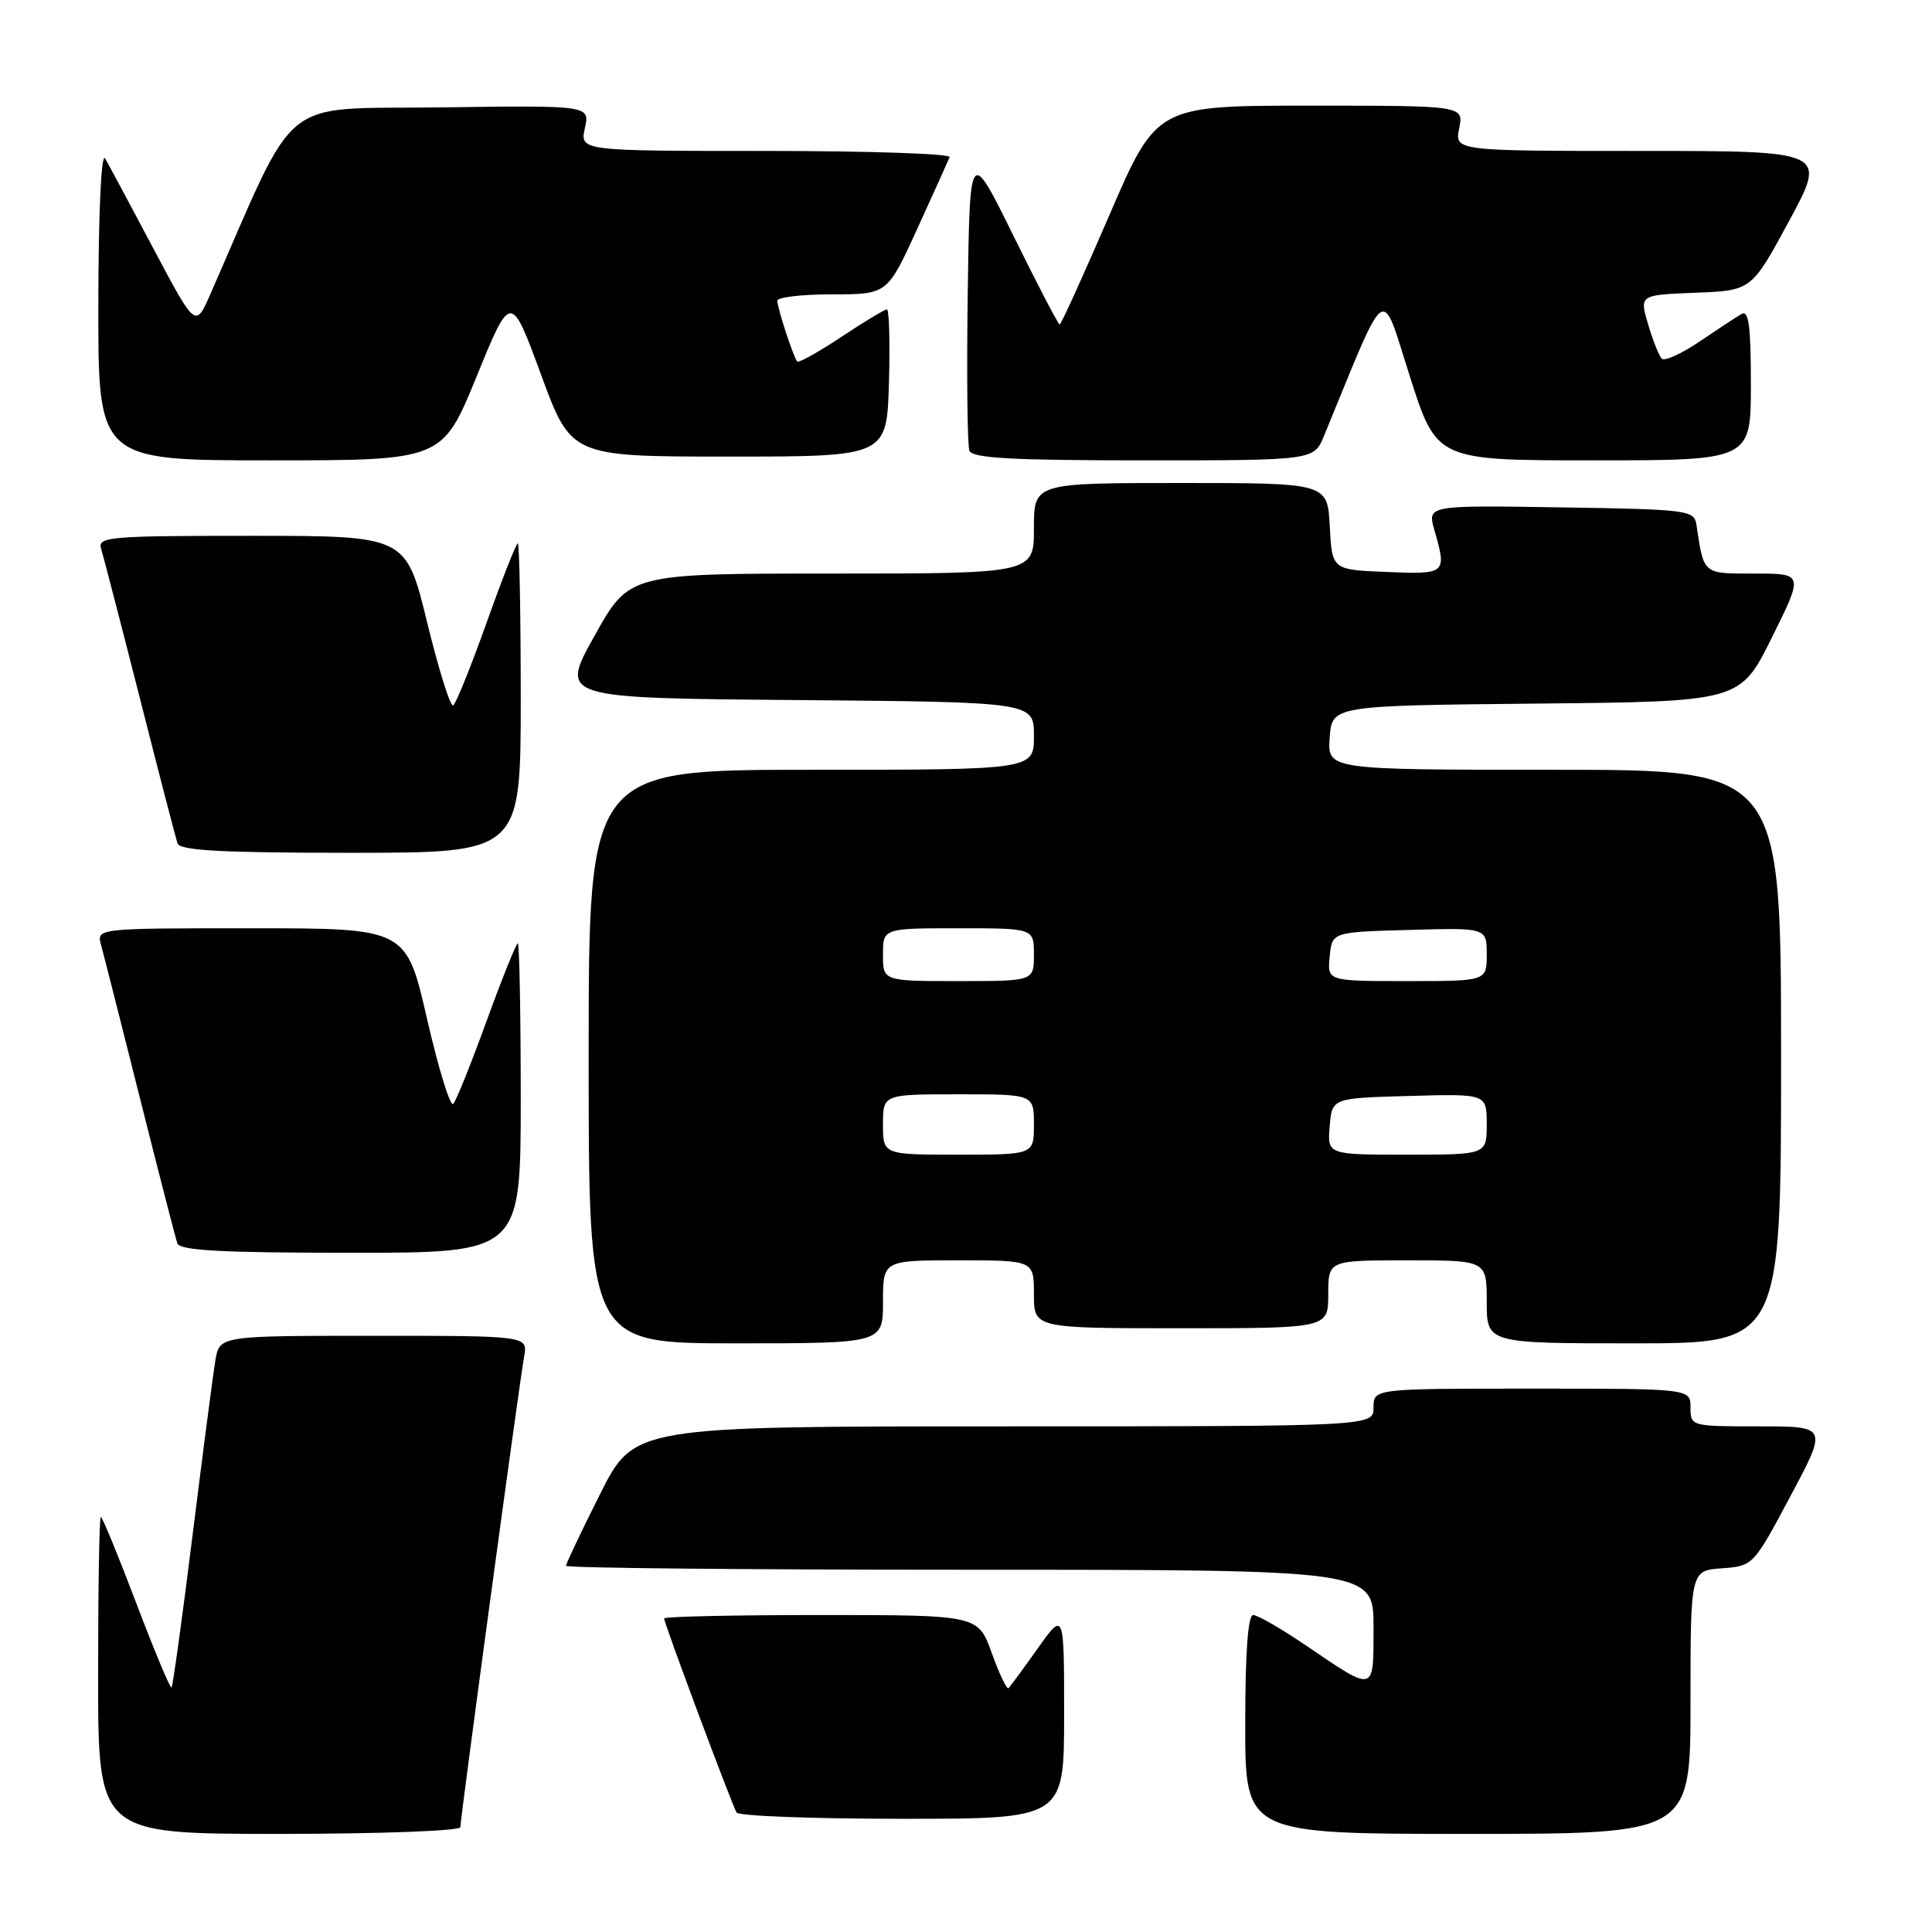 <?xml version="1.0" encoding="UTF-8" standalone="no"?>
<!DOCTYPE svg PUBLIC "-//W3C//DTD SVG 1.1//EN" "http://www.w3.org/Graphics/SVG/1.1/DTD/svg11.dtd" >
<svg xmlns="http://www.w3.org/2000/svg" xmlns:xlink="http://www.w3.org/1999/xlink" version="1.1" viewBox="0 0 256 256">
 <g >
 <path fill="currentColor"
d=" M 61.00 242.11 C 61.00 240.91 68.82 183.20 69.45 179.75 C 69.95 177.00 69.95 177.00 49.52 177.00 C 29.09 177.00 29.09 177.00 28.54 180.25 C 28.24 182.04 26.88 192.45 25.52 203.39 C 24.16 214.34 22.90 223.43 22.73 223.60 C 22.56 223.78 20.46 218.76 18.07 212.46 C 15.68 206.16 13.56 201.00 13.36 201.00 C 13.16 201.00 13.00 210.45 13.00 222.00 C 13.00 243.00 13.00 243.00 37.00 243.00 C 50.29 243.00 61.00 242.60 61.00 242.11 Z  M 224.00 225.56 C 224.00 208.11 224.00 208.11 228.16 207.81 C 232.30 207.50 232.33 207.47 237.24 198.25 C 242.18 189.00 242.18 189.00 233.09 189.00 C 224.06 189.00 224.00 188.98 224.00 186.50 C 224.00 184.00 224.00 184.00 203.00 184.00 C 182.00 184.00 182.00 184.00 182.00 186.50 C 182.00 189.00 182.00 189.00 133.01 189.00 C 84.02 189.00 84.02 189.00 79.51 197.98 C 77.03 202.92 75.00 207.19 75.00 207.48 C 75.00 207.77 99.08 208.00 128.50 208.00 C 182.00 208.00 182.00 208.00 182.00 215.61 C 182.00 224.38 182.28 224.30 173.03 218.02 C 169.78 215.81 166.64 214.00 166.05 214.00 C 165.36 214.00 165.00 219.00 165.00 228.50 C 165.00 243.00 165.00 243.00 194.50 243.00 C 224.00 243.00 224.00 243.00 224.00 225.56 Z  M 141.00 227.25 C 141.00 213.51 141.00 213.51 137.52 218.40 C 135.61 221.09 133.86 223.47 133.64 223.69 C 133.42 223.92 132.42 221.83 131.42 219.05 C 129.60 214.00 129.60 214.00 108.80 214.00 C 97.36 214.00 88.00 214.20 88.00 214.45 C 88.00 215.10 96.99 239.17 97.60 240.17 C 97.89 240.63 107.77 241.00 119.56 241.00 C 141.00 241.00 141.00 241.00 141.00 227.25 Z  M 117.00 172.50 C 117.00 167.00 117.00 167.00 127.00 167.00 C 137.00 167.00 137.00 167.00 137.00 171.50 C 137.00 176.00 137.00 176.00 156.50 176.00 C 176.00 176.00 176.00 176.00 176.00 171.50 C 176.00 167.00 176.00 167.00 186.50 167.00 C 197.00 167.00 197.00 167.00 197.00 172.50 C 197.00 178.00 197.00 178.00 216.50 178.00 C 236.00 178.00 236.00 178.00 236.00 140.00 C 236.00 102.00 236.00 102.00 205.94 102.00 C 175.89 102.00 175.89 102.00 176.19 97.75 C 176.50 93.50 176.50 93.50 203.53 93.23 C 230.57 92.97 230.57 92.97 234.78 84.48 C 238.99 76.00 238.99 76.00 232.51 76.00 C 225.56 76.00 225.79 76.19 224.78 69.50 C 224.49 67.60 223.60 67.49 206.80 67.23 C 189.13 66.95 189.13 66.95 190.06 70.22 C 191.73 76.04 191.65 76.11 183.75 75.79 C 176.50 75.50 176.50 75.50 176.20 69.75 C 175.90 64.00 175.90 64.00 156.45 64.00 C 137.00 64.00 137.00 64.00 137.00 70.00 C 137.00 76.00 137.00 76.00 110.19 76.00 C 83.38 76.00 83.38 76.00 78.78 84.25 C 74.17 92.50 74.17 92.50 105.59 92.76 C 137.00 93.03 137.00 93.03 137.00 97.51 C 137.00 102.00 137.00 102.00 107.50 102.00 C 78.00 102.00 78.00 102.00 78.00 140.00 C 78.00 178.00 78.00 178.00 97.50 178.00 C 117.00 178.00 117.00 178.00 117.00 172.50 Z  M 69.00 145.50 C 69.00 134.22 68.82 125.00 68.61 125.00 C 68.40 125.00 66.54 129.61 64.49 135.25 C 62.44 140.89 60.45 145.85 60.06 146.28 C 59.67 146.70 58.11 141.64 56.59 135.03 C 53.83 123.00 53.83 123.00 33.30 123.00 C 12.77 123.00 12.77 123.00 13.40 125.25 C 13.74 126.49 16.06 135.60 18.54 145.50 C 21.03 155.40 23.26 164.06 23.50 164.75 C 23.83 165.70 29.34 166.00 46.47 166.00 C 69.00 166.00 69.00 166.00 69.00 145.50 Z  M 69.00 92.50 C 69.00 81.22 68.82 72.00 68.61 72.00 C 68.39 72.00 66.53 76.74 64.47 82.53 C 62.40 88.32 60.42 93.24 60.05 93.47 C 59.68 93.70 58.13 88.73 56.59 82.44 C 53.80 71.00 53.80 71.00 33.33 71.00 C 14.30 71.00 12.90 71.12 13.41 72.75 C 13.70 73.71 16.01 82.60 18.53 92.50 C 21.04 102.40 23.29 111.06 23.52 111.75 C 23.84 112.70 29.33 113.00 46.47 113.00 C 69.00 113.00 69.00 113.00 69.00 92.50 Z  M 63.15 49.89 C 67.69 38.77 67.69 38.77 71.69 49.64 C 75.68 60.50 75.68 60.50 96.59 60.50 C 117.50 60.50 117.50 60.50 117.79 50.75 C 117.94 45.39 117.82 41.00 117.52 41.00 C 117.22 41.00 114.49 42.64 111.47 44.65 C 108.44 46.66 105.82 48.12 105.63 47.90 C 105.12 47.29 103.00 40.81 103.00 39.85 C 103.00 39.38 106.28 39.00 110.29 39.00 C 117.58 39.00 117.58 39.00 121.54 30.32 C 123.72 25.55 125.65 21.27 125.83 20.82 C 126.02 20.37 115.07 20.00 101.50 20.00 C 76.84 20.00 76.84 20.00 77.50 16.98 C 78.17 13.96 78.17 13.96 58.41 14.23 C 36.61 14.53 39.70 12.02 27.87 38.98 C 25.91 43.46 25.91 43.46 20.35 32.98 C 17.30 27.22 14.41 21.82 13.93 21.00 C 13.42 20.11 13.05 27.99 13.03 40.25 C 13.00 61.00 13.00 61.00 35.80 61.00 C 58.61 61.00 58.61 61.00 63.15 49.89 Z  M 175.44 57.75 C 184.01 36.92 182.91 37.68 186.82 49.90 C 190.37 61.00 190.37 61.00 211.18 61.00 C 232.00 61.00 232.00 61.00 232.00 50.94 C 232.00 43.17 231.72 41.05 230.75 41.61 C 230.06 42.01 227.56 43.66 225.18 45.27 C 222.80 46.88 220.56 47.89 220.20 47.53 C 219.83 47.17 219.02 45.12 218.38 42.97 C 217.23 39.08 217.23 39.08 224.66 38.79 C 232.08 38.50 232.08 38.50 237.08 29.25 C 242.08 20.00 242.08 20.00 217.42 20.00 C 192.75 20.00 192.75 20.00 193.35 17.00 C 193.95 14.00 193.95 14.00 173.60 14.00 C 153.25 14.00 153.25 14.00 147.00 28.50 C 143.56 36.47 140.60 43.00 140.41 43.00 C 140.23 43.00 137.47 37.71 134.29 31.25 C 128.50 19.50 128.50 19.50 128.23 38.97 C 128.08 49.68 128.18 59.02 128.45 59.72 C 128.83 60.71 134.10 61.00 151.52 61.00 C 174.10 61.00 174.10 61.00 175.44 57.75 Z  M 117.00 149.00 C 117.00 145.00 117.00 145.00 127.00 145.00 C 137.00 145.00 137.00 145.00 137.00 149.00 C 137.00 153.00 137.00 153.00 127.00 153.00 C 117.00 153.00 117.00 153.00 117.00 149.00 Z  M 176.19 149.25 C 176.50 145.50 176.50 145.50 186.75 145.22 C 197.00 144.93 197.00 144.93 197.00 148.97 C 197.00 153.00 197.00 153.00 186.44 153.00 C 175.88 153.00 175.88 153.00 176.19 149.25 Z  M 117.00 126.50 C 117.00 123.00 117.00 123.00 127.00 123.00 C 137.00 123.00 137.00 123.00 137.00 126.50 C 137.00 130.00 137.00 130.00 127.00 130.00 C 117.00 130.00 117.00 130.00 117.00 126.50 Z  M 176.19 126.75 C 176.50 123.50 176.50 123.50 186.75 123.22 C 197.00 122.93 197.00 122.93 197.00 126.47 C 197.00 130.00 197.00 130.00 186.44 130.00 C 175.87 130.00 175.87 130.00 176.19 126.75 Z "/>
</g>
</svg>